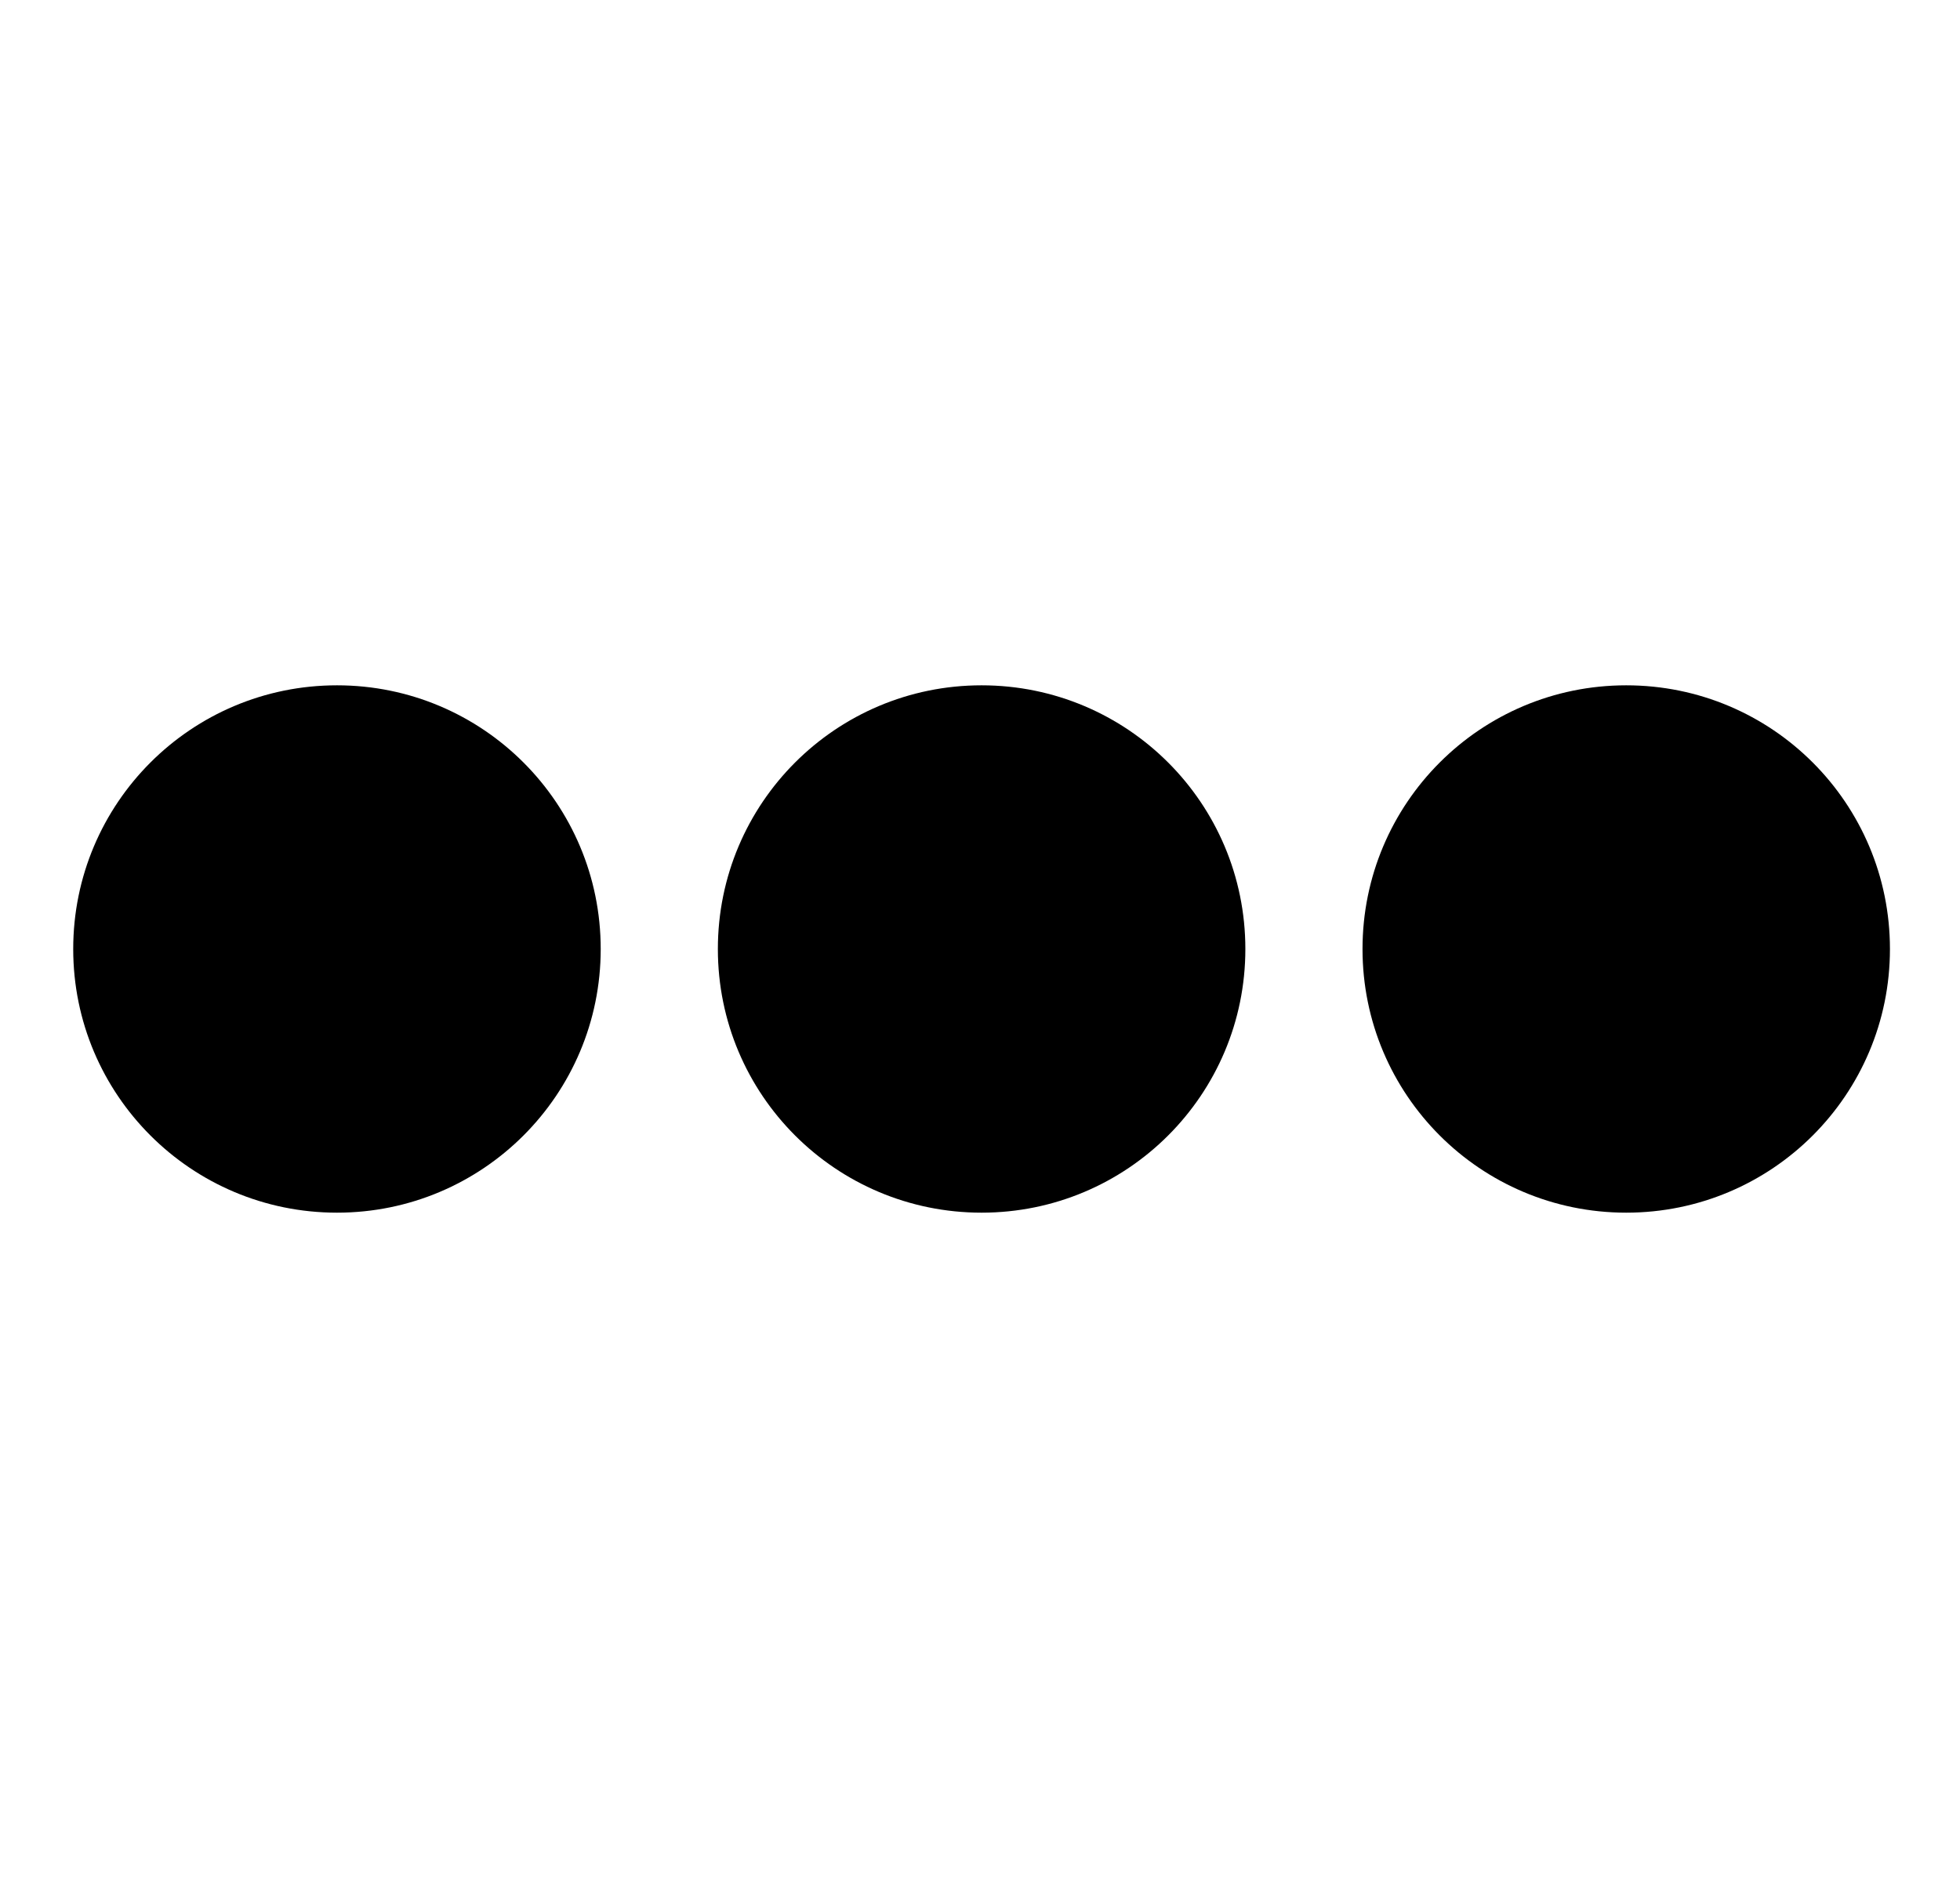 <svg width="31" height="30" viewBox="0 0 31 30" fill="none" xmlns="http://www.w3.org/2000/svg">
<path d="M19.697 15.014C19.697 17.319 17.831 19.185 15.525 19.185C13.22 19.185 11.354 17.319 11.354 15.014C11.354 12.708 13.22 10.842 15.525 10.842C17.831 10.842 19.697 12.708 19.697 15.014ZM25.721 10.842C23.416 10.842 21.55 12.708 21.55 15.014C21.55 17.319 23.416 19.185 25.721 19.185C28.027 19.185 29.892 17.319 29.892 15.014C29.892 12.708 28.027 10.842 25.721 10.842ZM5.33 10.842C3.024 10.842 1.158 12.708 1.158 15.014C1.158 17.319 3.024 19.185 5.33 19.185C7.635 19.185 9.501 17.319 9.501 15.014C9.501 12.708 7.635 10.842 5.33 10.842Z" fill="black"/>
</svg>
